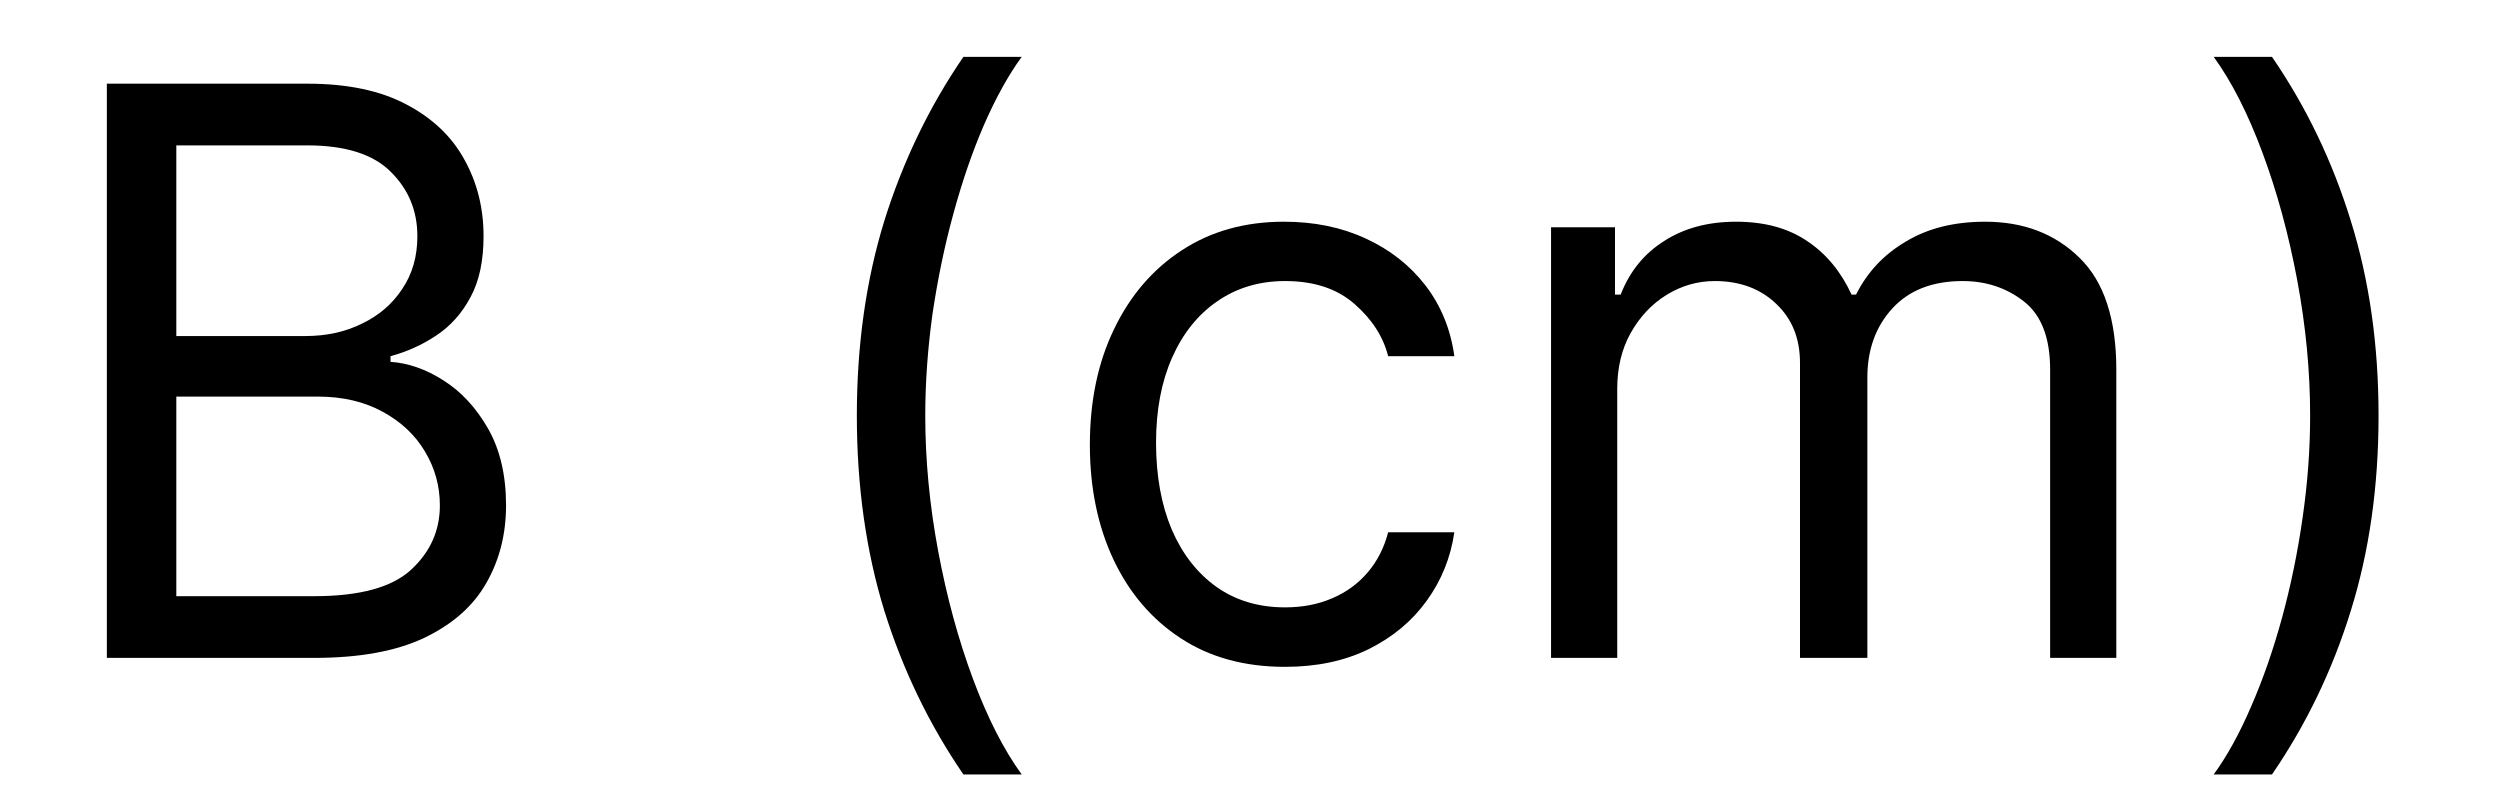 <svg width="19" height="6" viewBox="0 0 19 6" fill="none" xmlns="http://www.w3.org/2000/svg">
<path d="M0.812 5V0.636H2.337C2.641 0.636 2.892 0.689 3.089 0.794C3.287 0.898 3.434 1.038 3.53 1.214C3.627 1.389 3.675 1.582 3.675 1.795C3.675 1.983 3.642 2.138 3.575 2.26C3.51 2.382 3.423 2.479 3.315 2.55C3.209 2.621 3.093 2.673 2.968 2.707V2.75C3.101 2.759 3.236 2.805 3.37 2.891C3.505 2.976 3.618 3.098 3.709 3.257C3.8 3.416 3.846 3.611 3.846 3.841C3.846 4.06 3.796 4.256 3.696 4.431C3.597 4.606 3.44 4.744 3.226 4.847C3.011 4.949 2.732 5 2.388 5H0.812ZM1.34 4.531H2.388C2.733 4.531 2.978 4.464 3.123 4.331C3.27 4.196 3.343 4.033 3.343 3.841C3.343 3.693 3.305 3.557 3.23 3.432C3.155 3.305 3.047 3.205 2.908 3.129C2.769 3.053 2.604 3.014 2.414 3.014H1.34V4.531ZM1.34 2.554H2.32C2.479 2.554 2.623 2.523 2.75 2.46C2.88 2.398 2.982 2.31 3.057 2.196C3.134 2.082 3.172 1.949 3.172 1.795C3.172 1.604 3.106 1.441 2.972 1.308C2.839 1.173 2.627 1.105 2.337 1.105H1.34V2.554Z" fill="black"/>
<path d="M6.512 3.159C6.512 2.622 6.582 2.129 6.721 1.678C6.862 1.227 7.062 0.811 7.322 0.432H7.765C7.663 0.572 7.567 0.746 7.477 0.952C7.389 1.156 7.312 1.381 7.245 1.627C7.178 1.871 7.126 2.124 7.087 2.386C7.051 2.647 7.032 2.905 7.032 3.159C7.032 3.497 7.065 3.84 7.13 4.188C7.195 4.536 7.283 4.859 7.394 5.158C7.505 5.456 7.629 5.699 7.765 5.886H7.322C7.062 5.507 6.862 5.092 6.721 4.642C6.582 4.19 6.512 3.696 6.512 3.159Z" fill="black"/>
<path d="M9.766 5.068C9.459 5.068 9.195 4.996 8.974 4.851C8.752 4.706 8.582 4.506 8.462 4.252C8.343 3.998 8.283 3.707 8.283 3.381C8.283 3.048 8.344 2.755 8.467 2.501C8.59 2.245 8.762 2.045 8.982 1.902C9.204 1.757 9.462 1.685 9.758 1.685C9.988 1.685 10.195 1.727 10.38 1.813C10.565 1.898 10.716 2.017 10.834 2.17C10.952 2.324 11.025 2.503 11.053 2.707H10.55C10.512 2.558 10.427 2.426 10.295 2.311C10.164 2.195 9.988 2.136 9.766 2.136C9.57 2.136 9.398 2.188 9.251 2.29C9.104 2.391 8.99 2.533 8.908 2.718C8.827 2.901 8.786 3.116 8.786 3.364C8.786 3.616 8.826 3.837 8.905 4.024C8.986 4.212 9.1 4.357 9.246 4.461C9.394 4.565 9.567 4.616 9.766 4.616C9.897 4.616 10.015 4.594 10.122 4.548C10.229 4.503 10.319 4.438 10.393 4.352C10.466 4.267 10.519 4.165 10.55 4.045H11.053C11.025 4.239 10.954 4.413 10.842 4.567C10.731 4.721 10.584 4.843 10.401 4.934C10.219 5.023 10.008 5.068 9.766 5.068Z" fill="black"/>
<path d="M11.788 5V1.727H12.274V2.239H12.317C12.385 2.064 12.495 1.928 12.647 1.832C12.799 1.734 12.981 1.685 13.194 1.685C13.41 1.685 13.59 1.734 13.734 1.832C13.879 1.928 13.991 2.064 14.072 2.239H14.106C14.19 2.07 14.316 1.935 14.484 1.836C14.651 1.735 14.852 1.685 15.087 1.685C15.379 1.685 15.618 1.776 15.805 1.96C15.991 2.141 16.084 2.425 16.084 2.81V5H15.581V2.81C15.581 2.568 15.515 2.396 15.383 2.292C15.251 2.188 15.095 2.136 14.916 2.136C14.686 2.136 14.508 2.206 14.381 2.345C14.255 2.483 14.192 2.658 14.192 2.869V5H13.68V2.759C13.68 2.572 13.62 2.423 13.499 2.309C13.379 2.194 13.223 2.136 13.033 2.136C12.902 2.136 12.78 2.171 12.666 2.241C12.554 2.31 12.463 2.407 12.393 2.531C12.325 2.653 12.291 2.794 12.291 2.955V5H11.788Z" fill="black"/>
<path d="M18.077 3.159C18.077 3.696 18.007 4.19 17.866 4.642C17.727 5.092 17.527 5.507 17.267 5.886H16.824C16.926 5.746 17.022 5.572 17.11 5.366C17.199 5.162 17.277 4.938 17.344 4.693C17.411 4.447 17.463 4.194 17.5 3.933C17.538 3.67 17.557 3.412 17.557 3.159C17.557 2.821 17.524 2.478 17.459 2.13C17.394 1.782 17.306 1.459 17.195 1.161C17.084 0.862 16.96 0.619 16.824 0.432H17.267C17.527 0.811 17.727 1.227 17.866 1.678C18.007 2.129 18.077 2.622 18.077 3.159Z" fill="black"/>
</svg>
